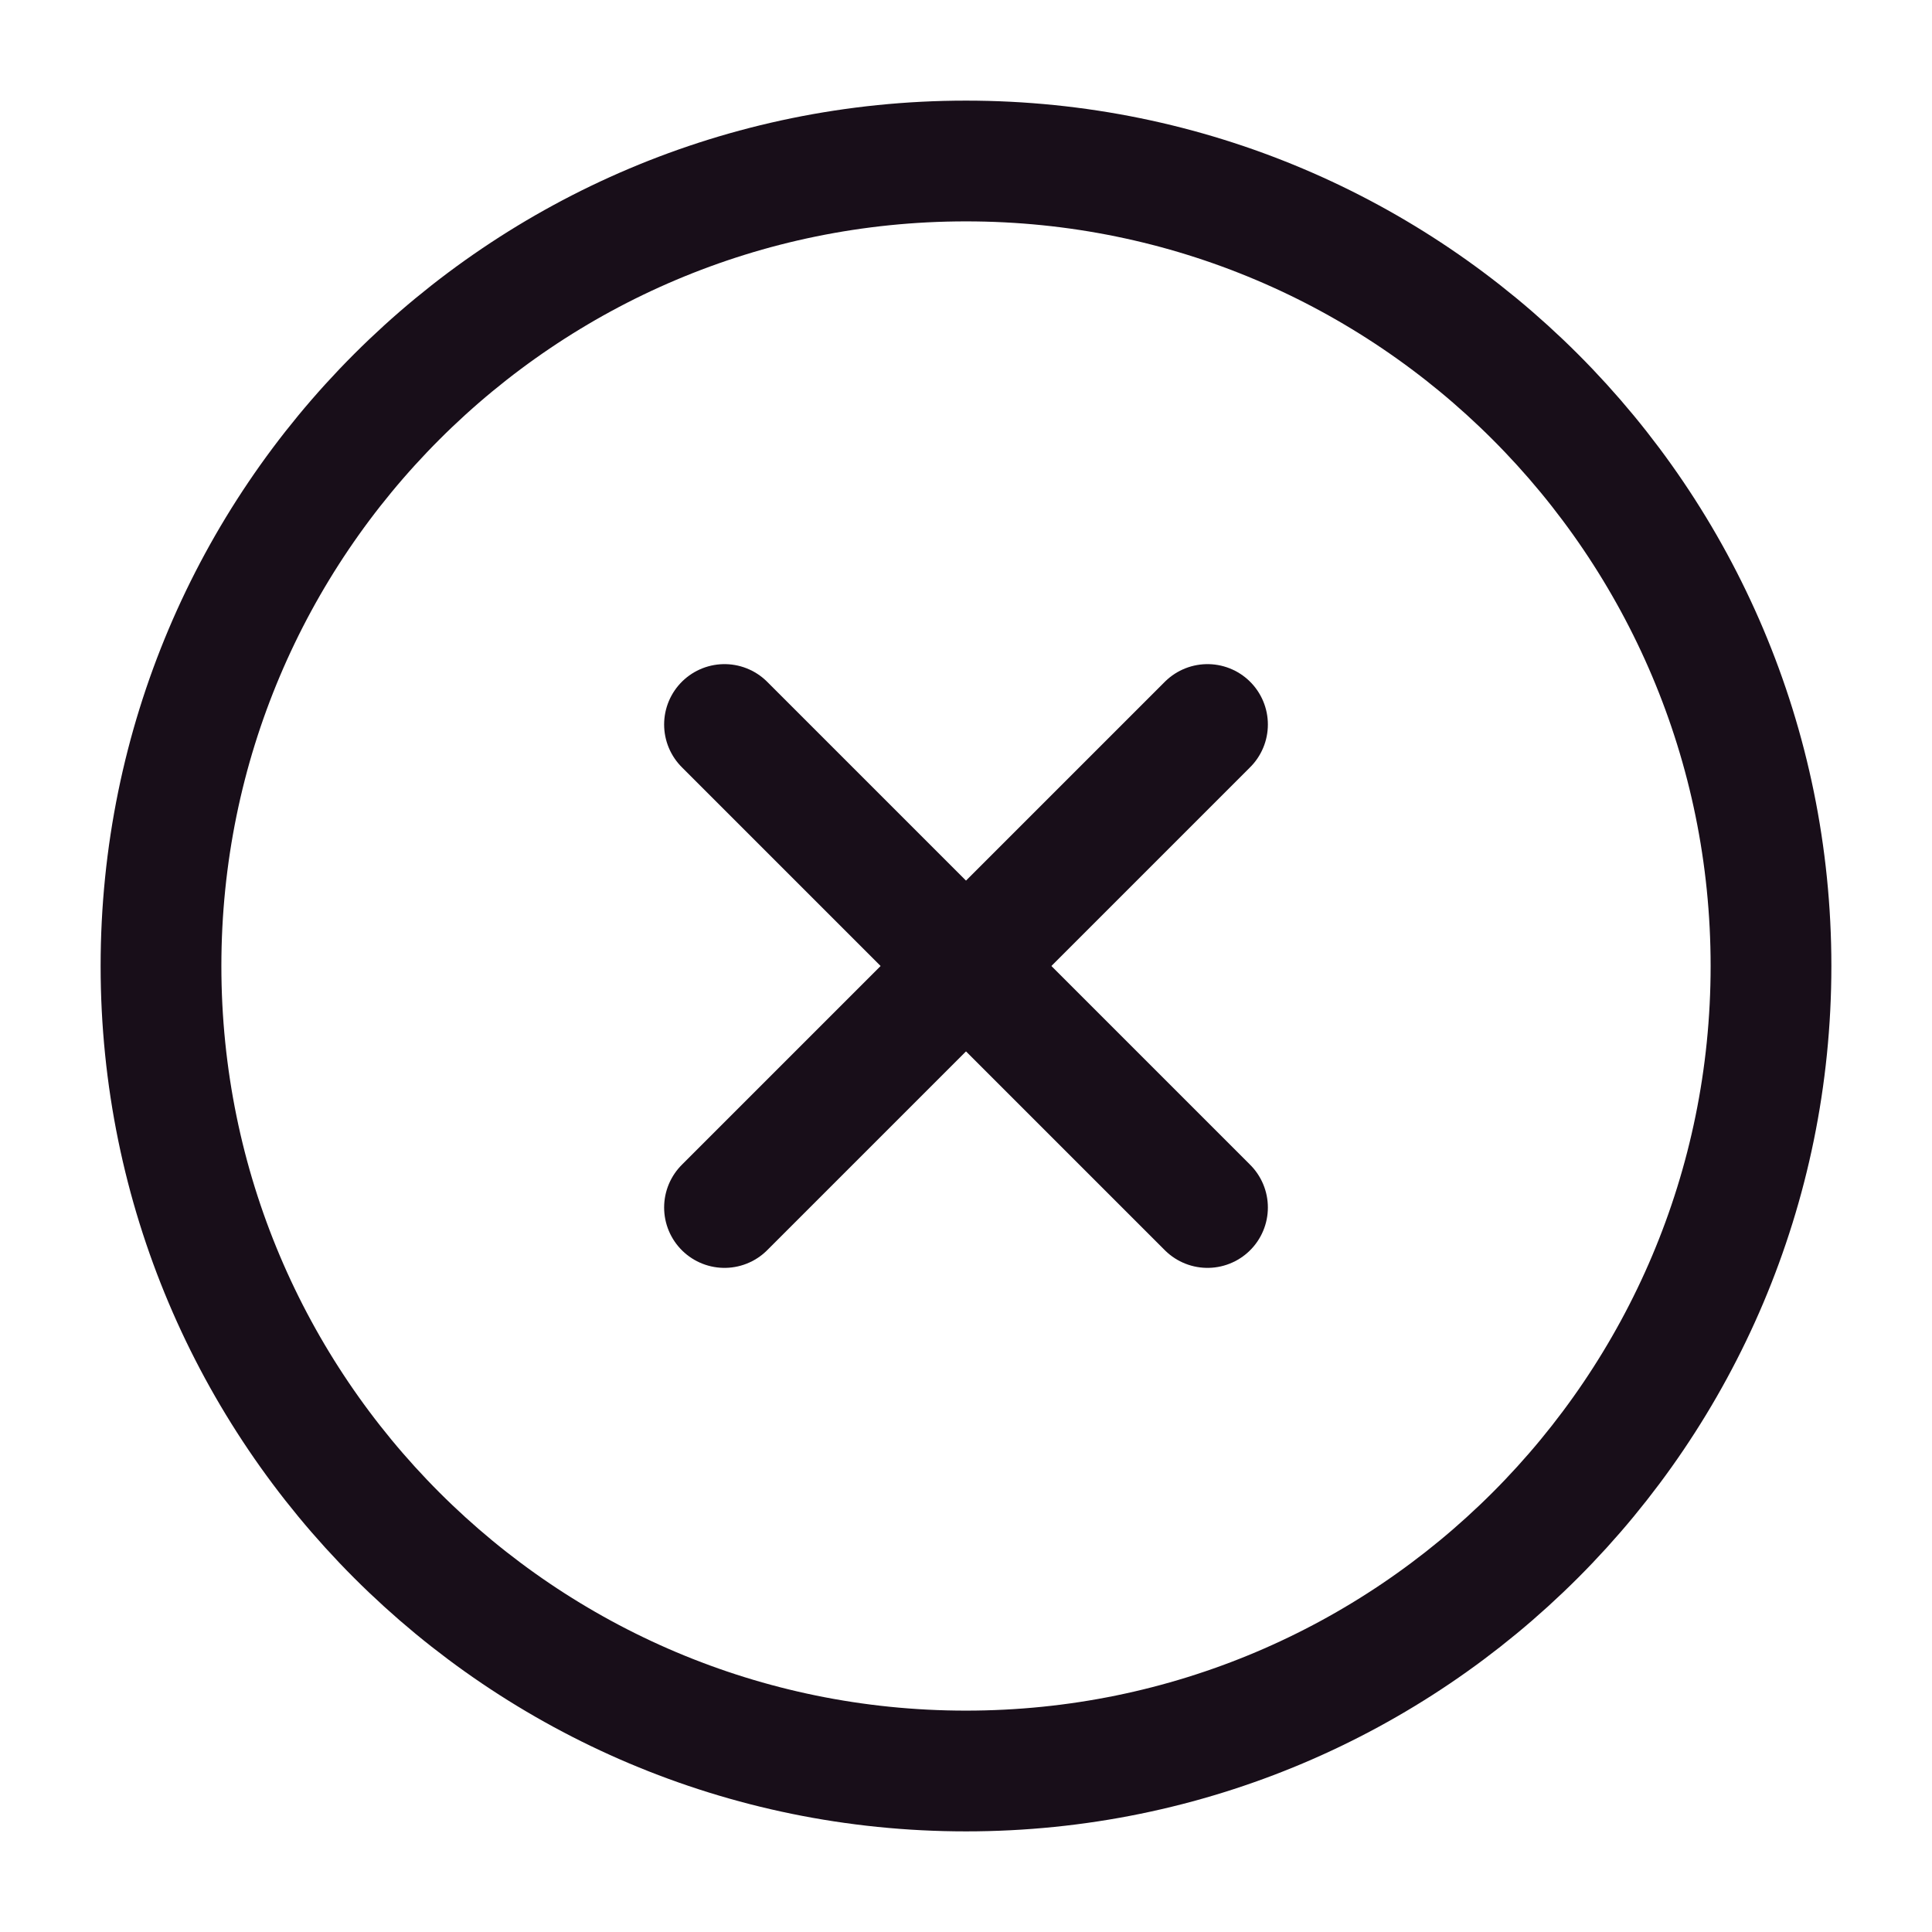 <svg width="24" height="24" viewBox="0 0 24 24" fill="none" xmlns="http://www.w3.org/2000/svg">
<g clip-path="url(#clip0_116_6242)">
<path d="M12 22C17.523 22 22 17.523 22 12C22 6.477 17.523 2 12 2C6.477 2 2 6.477 2 12C2 17.523 6.477 22 12 22Z" stroke="#180E19" stroke-width="1.5" stroke-linecap="round" stroke-linejoin="round"/>
<path d="M15 9L9 15" stroke="#180E19" stroke-width="1.5" stroke-linecap="round" stroke-linejoin="round"/>
<path d="M9 9L15 15" stroke="#180E19" stroke-width="1.5" stroke-linecap="round" stroke-linejoin="round"/>
</g>
<defs>
<clipPath id="clip0_116_6242">
<rect width="24" height="24" fill="white"/>
</clipPath>
</defs>
</svg>
